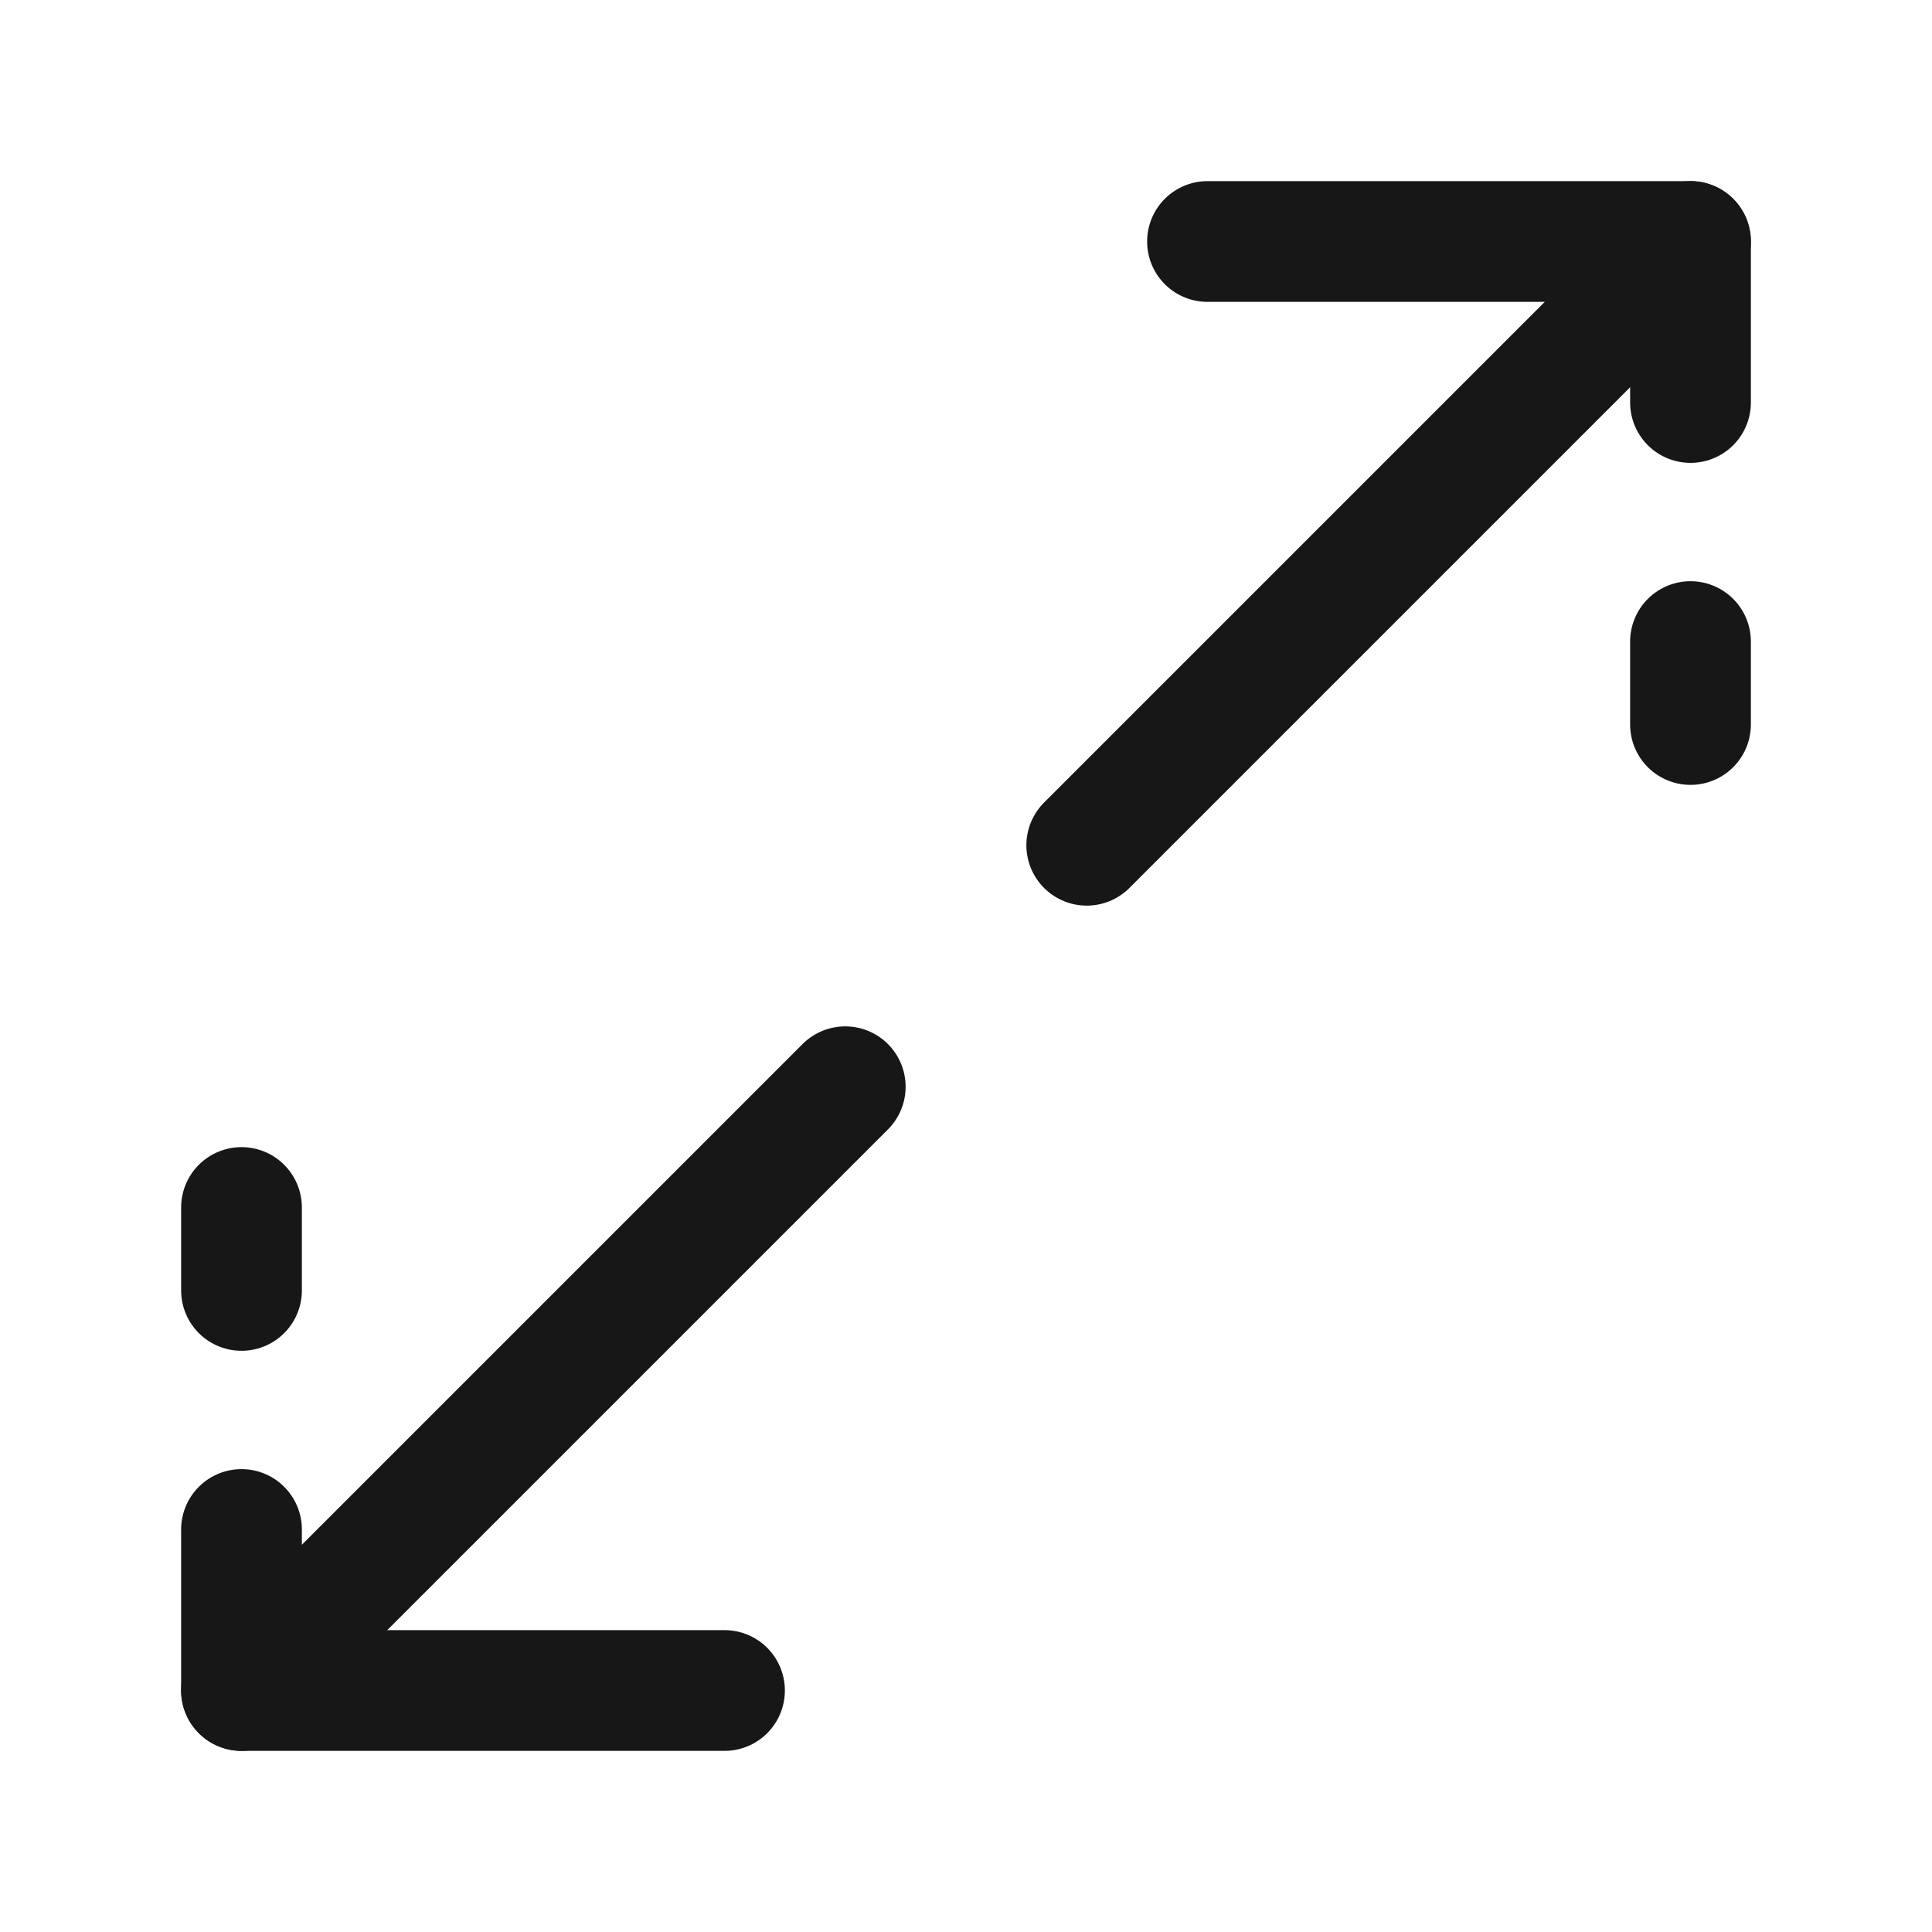 <svg width="24" height="24" viewBox="0 0 24 24" fill="none" xmlns="http://www.w3.org/2000/svg">
<path d="M21 5V3H15" stroke="#171717" stroke-width="1.5" stroke-linecap="round" stroke-linejoin="round"/>
<path d="M21 9V7.97" stroke="#171717" stroke-width="1.5" stroke-linecap="round" stroke-linejoin="round"/>
<path d="M3 19V21H9" stroke="#171717" stroke-width="1.5" stroke-linecap="round" stroke-linejoin="round"/>
<path d="M3 15V16.03" stroke="#171717" stroke-width="1.5" stroke-linecap="round" stroke-linejoin="round"/>
<path d="M21 3L13.5 10.5" stroke="#171717" stroke-width="1.5" stroke-linecap="round" stroke-linejoin="round"/>
<path d="M10.5 13.5L3 21" stroke="#171717" stroke-width="1.5" stroke-linecap="round" stroke-linejoin="round"/>
</svg>
